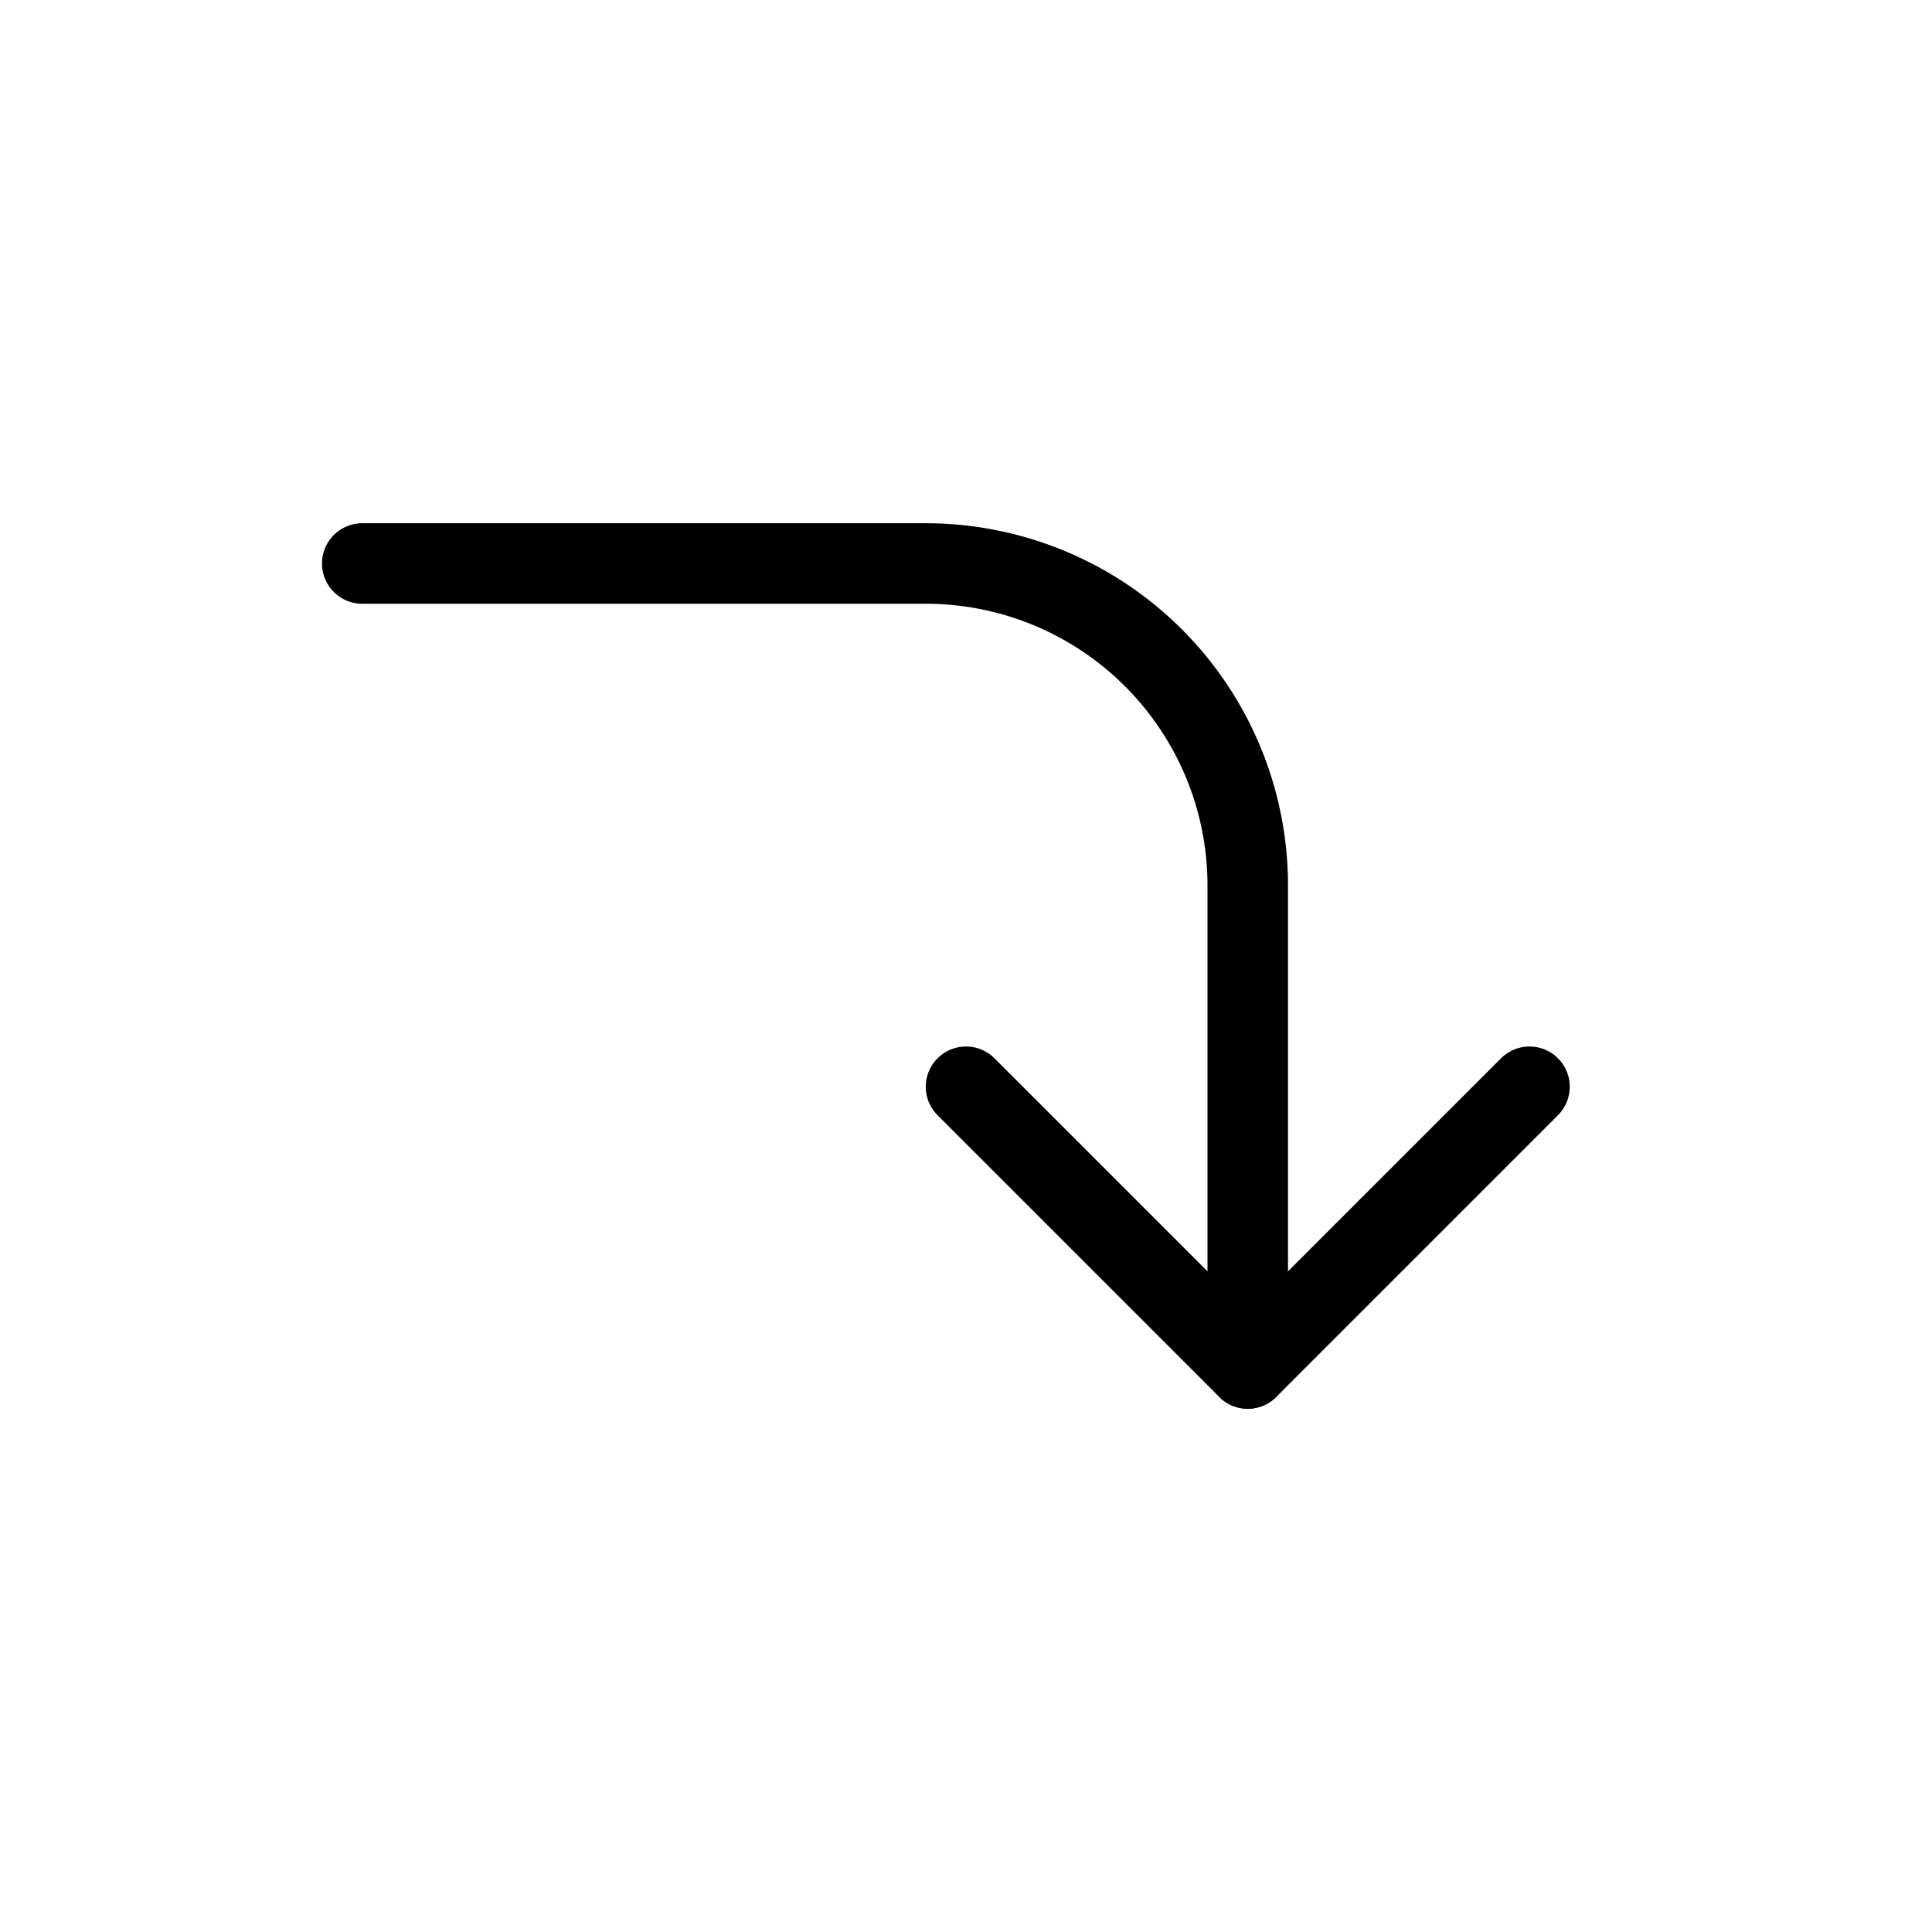 <svg width="32" height="32" fill="none" stroke="currentColor" stroke-linecap="round" stroke-linejoin="round" stroke-width="1" viewBox="0 0 24 24" xmlns="http://www.w3.org/2000/svg">
   <path d="M19 13.5 15.5 17 12 13.5"></path>
   <path d="M15.5 17v-6a4 4 0 0 0-4-4h-7"></path>
</svg>